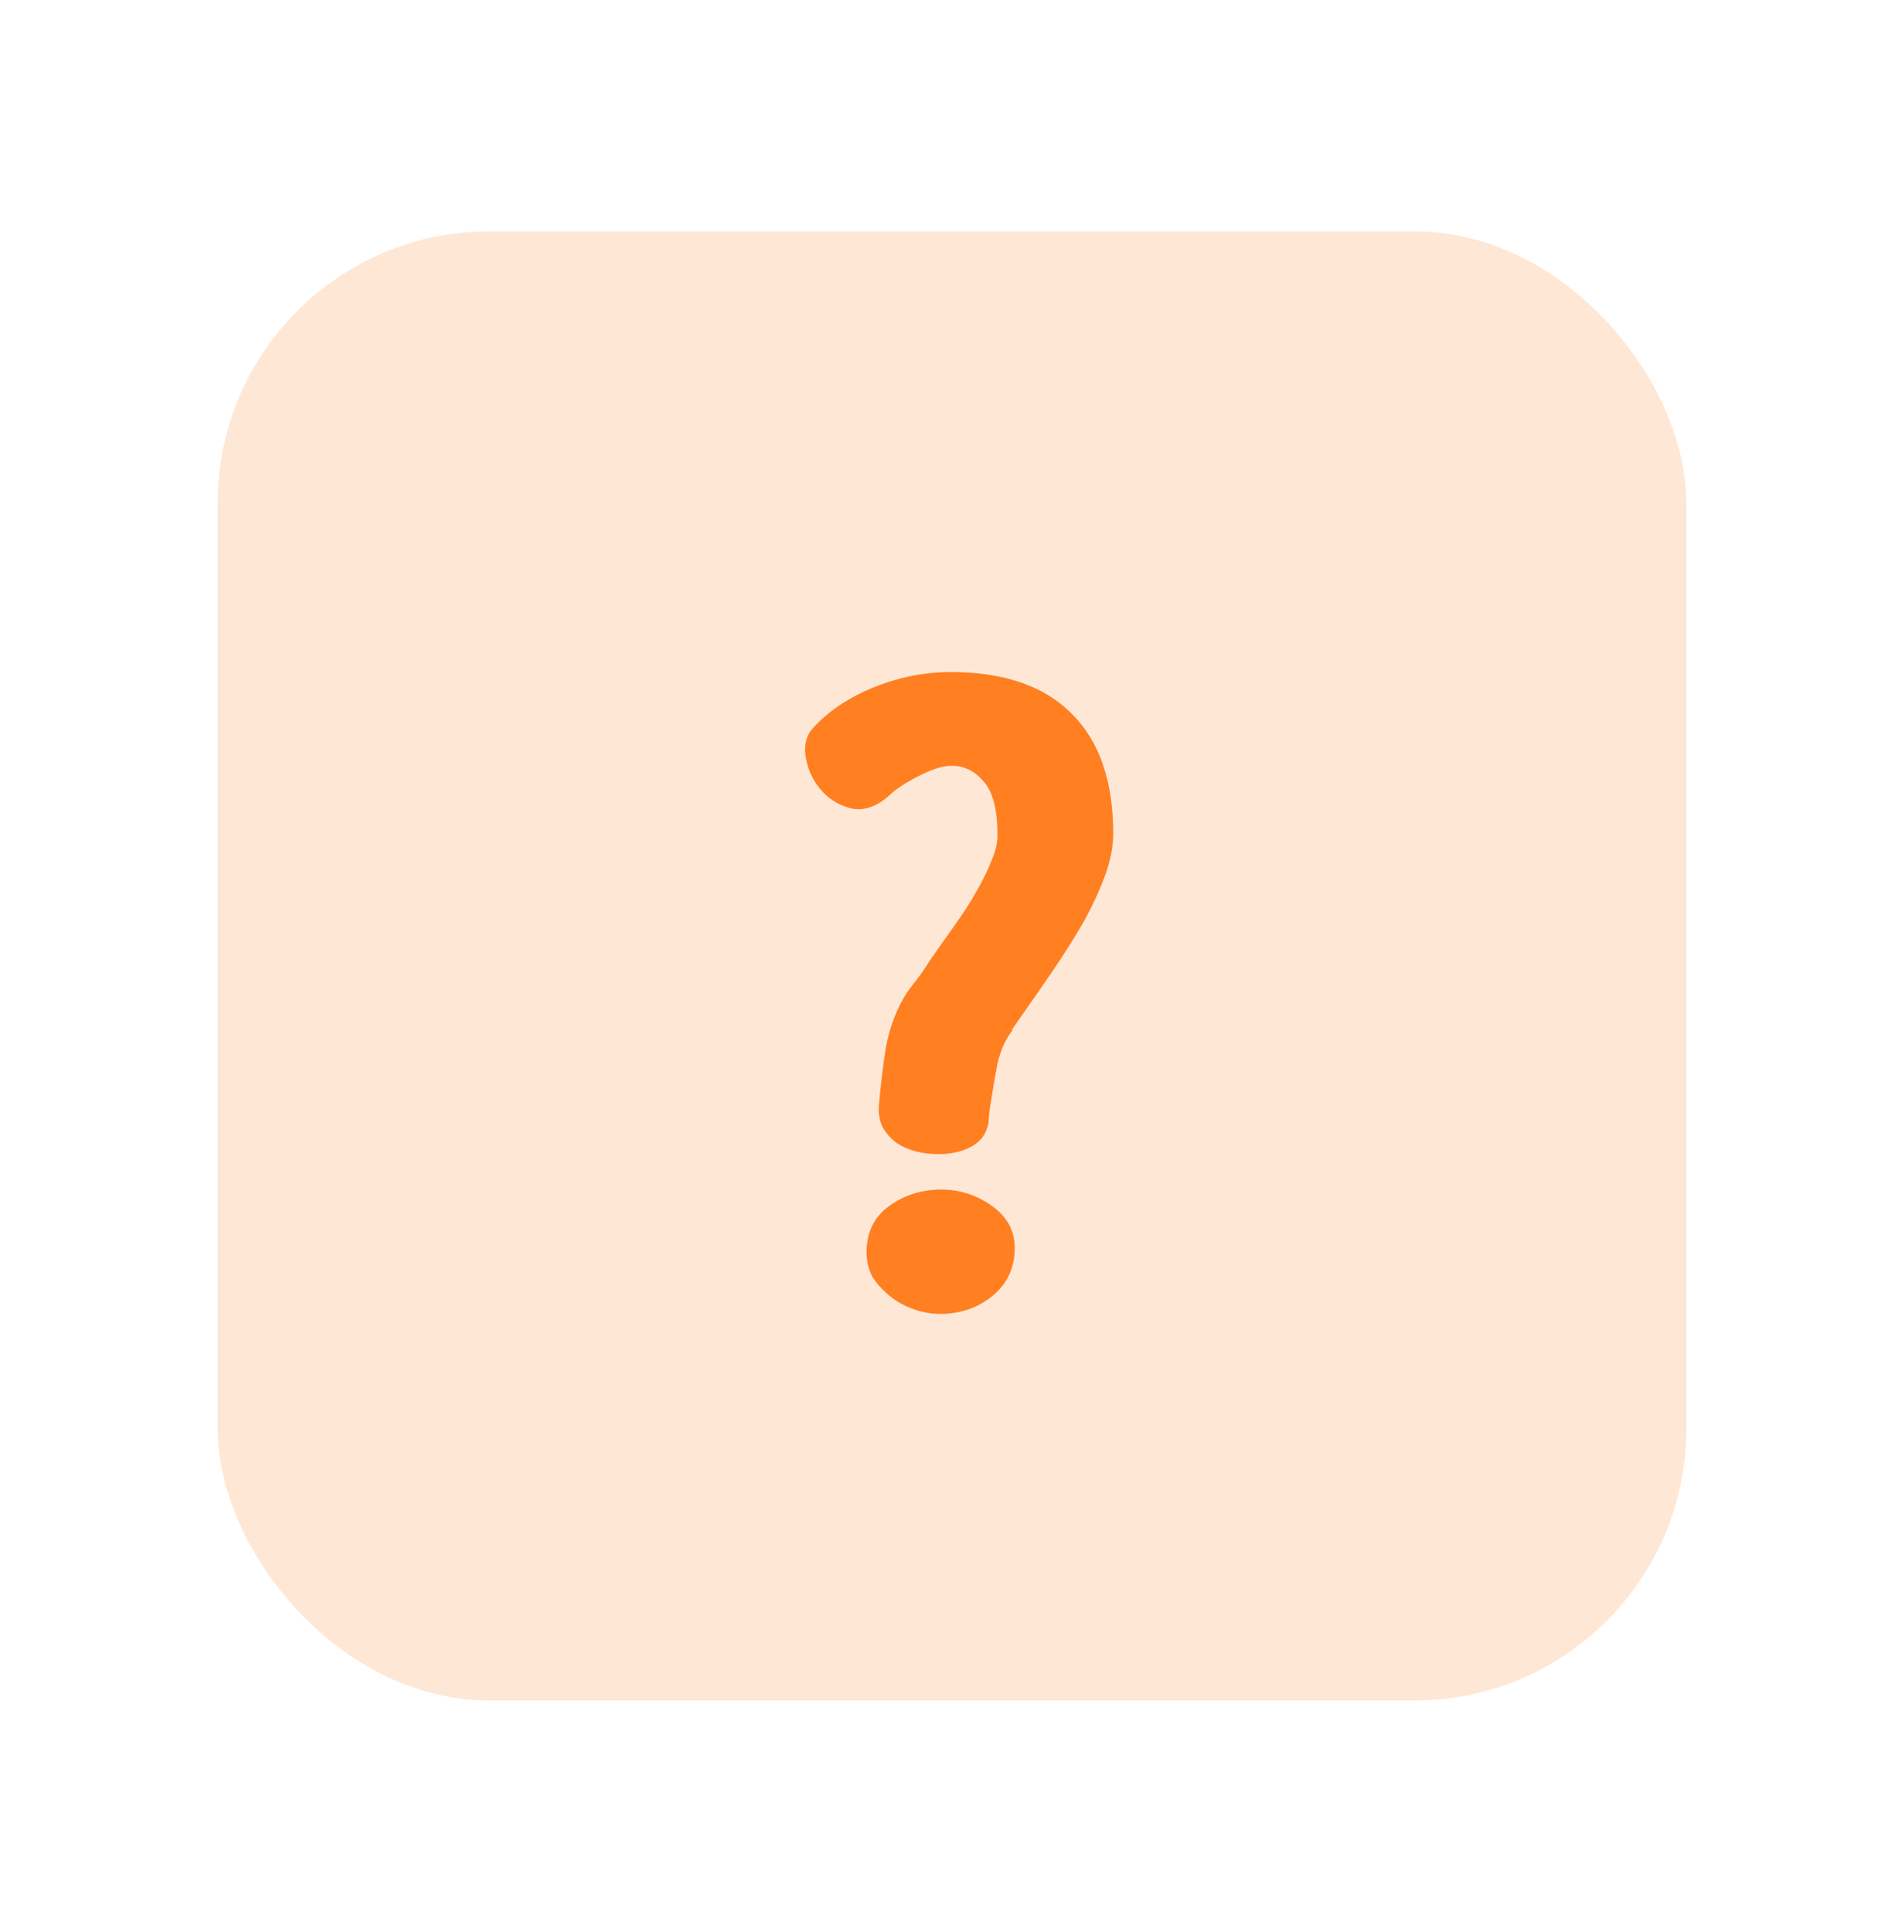 <svg width="70" height="71" viewBox="0 0 70 71" fill="none" xmlns="http://www.w3.org/2000/svg">
<g filter="url(#filter0_d_786_57024)">
<rect x="7" y="6.5" width="54" height="54" rx="10" fill="#FFE7D5"/>
<path d="M30.857 44.04C30.857 43.29 31.138 42.716 31.701 42.317C32.263 41.919 32.896 41.72 33.599 41.72C34.279 41.72 34.9 41.919 35.462 42.317C36.025 42.716 36.306 43.231 36.306 43.864C36.306 44.591 36.036 45.177 35.497 45.622C34.958 46.067 34.314 46.29 33.564 46.29C33.236 46.29 32.907 46.231 32.579 46.114C32.251 45.997 31.958 45.833 31.701 45.622C31.443 45.411 31.232 45.177 31.068 44.919C30.927 44.638 30.857 44.345 30.857 44.04ZM28.818 24.845C29.357 24.212 30.095 23.696 31.032 23.298C31.994 22.899 32.966 22.7 33.95 22.7C35.896 22.7 37.372 23.204 38.38 24.212C39.411 25.22 39.927 26.696 39.927 28.642C39.927 29.134 39.822 29.661 39.611 30.224C39.4 30.786 39.13 31.36 38.802 31.946C38.474 32.509 38.111 33.083 37.712 33.669C37.314 34.255 36.915 34.829 36.517 35.392L36.2 35.849H36.236C35.978 36.177 35.79 36.587 35.673 37.079C35.579 37.571 35.497 38.052 35.427 38.52C35.404 38.638 35.38 38.802 35.357 39.013C35.357 39.224 35.333 39.376 35.286 39.47C35.193 39.774 34.982 40.009 34.654 40.173C34.325 40.337 33.939 40.419 33.493 40.419C33.212 40.419 32.931 40.384 32.65 40.313C32.392 40.243 32.157 40.138 31.947 39.997C31.736 39.833 31.572 39.645 31.454 39.435C31.337 39.2 31.29 38.931 31.314 38.626C31.361 38.017 31.443 37.325 31.56 36.552C31.701 35.755 31.97 35.052 32.368 34.442C32.509 34.255 32.661 34.056 32.825 33.845C32.99 33.61 33.13 33.399 33.247 33.212C33.529 32.813 33.81 32.415 34.091 32.017C34.396 31.595 34.654 31.196 34.865 30.821C35.099 30.423 35.286 30.048 35.427 29.696C35.591 29.321 35.673 28.993 35.673 28.712C35.673 27.774 35.509 27.118 35.181 26.743C34.853 26.345 34.454 26.145 33.986 26.145C33.681 26.145 33.294 26.263 32.825 26.497C32.357 26.731 32.005 26.954 31.771 27.165C31.302 27.61 30.833 27.798 30.365 27.727C29.919 27.634 29.544 27.423 29.24 27.095C28.935 26.767 28.736 26.38 28.642 25.935C28.548 25.489 28.607 25.126 28.818 24.845Z" fill="#FF7F21"/>
</g>
<defs>
<filter id="filter0_d_786_57024" x="0" y="0.5" width="70" height="70" filterUnits="userSpaceOnUse" color-interpolation-filters="sRGB">
<feFlood flood-opacity="0" result="BackgroundImageFix"/>
<feColorMatrix in="SourceAlpha" type="matrix" values="0 0 0 0 0 0 0 0 0 0 0 0 0 0 0 0 0 0 127 0" result="hardAlpha"/>
<feOffset dx="1" dy="2"/>
<feGaussianBlur stdDeviation="4"/>
<feComposite in2="hardAlpha" operator="out"/>
<feColorMatrix type="matrix" values="0 0 0 0 0 0 0 0 0 0 0 0 0 0 0 0 0 0 0.09 0"/>
<feBlend mode="normal" in2="BackgroundImageFix" result="effect1_dropShadow_786_57024"/>
<feBlend mode="normal" in="SourceGraphic" in2="effect1_dropShadow_786_57024" result="shape"/>
</filter>
</defs>
</svg>
